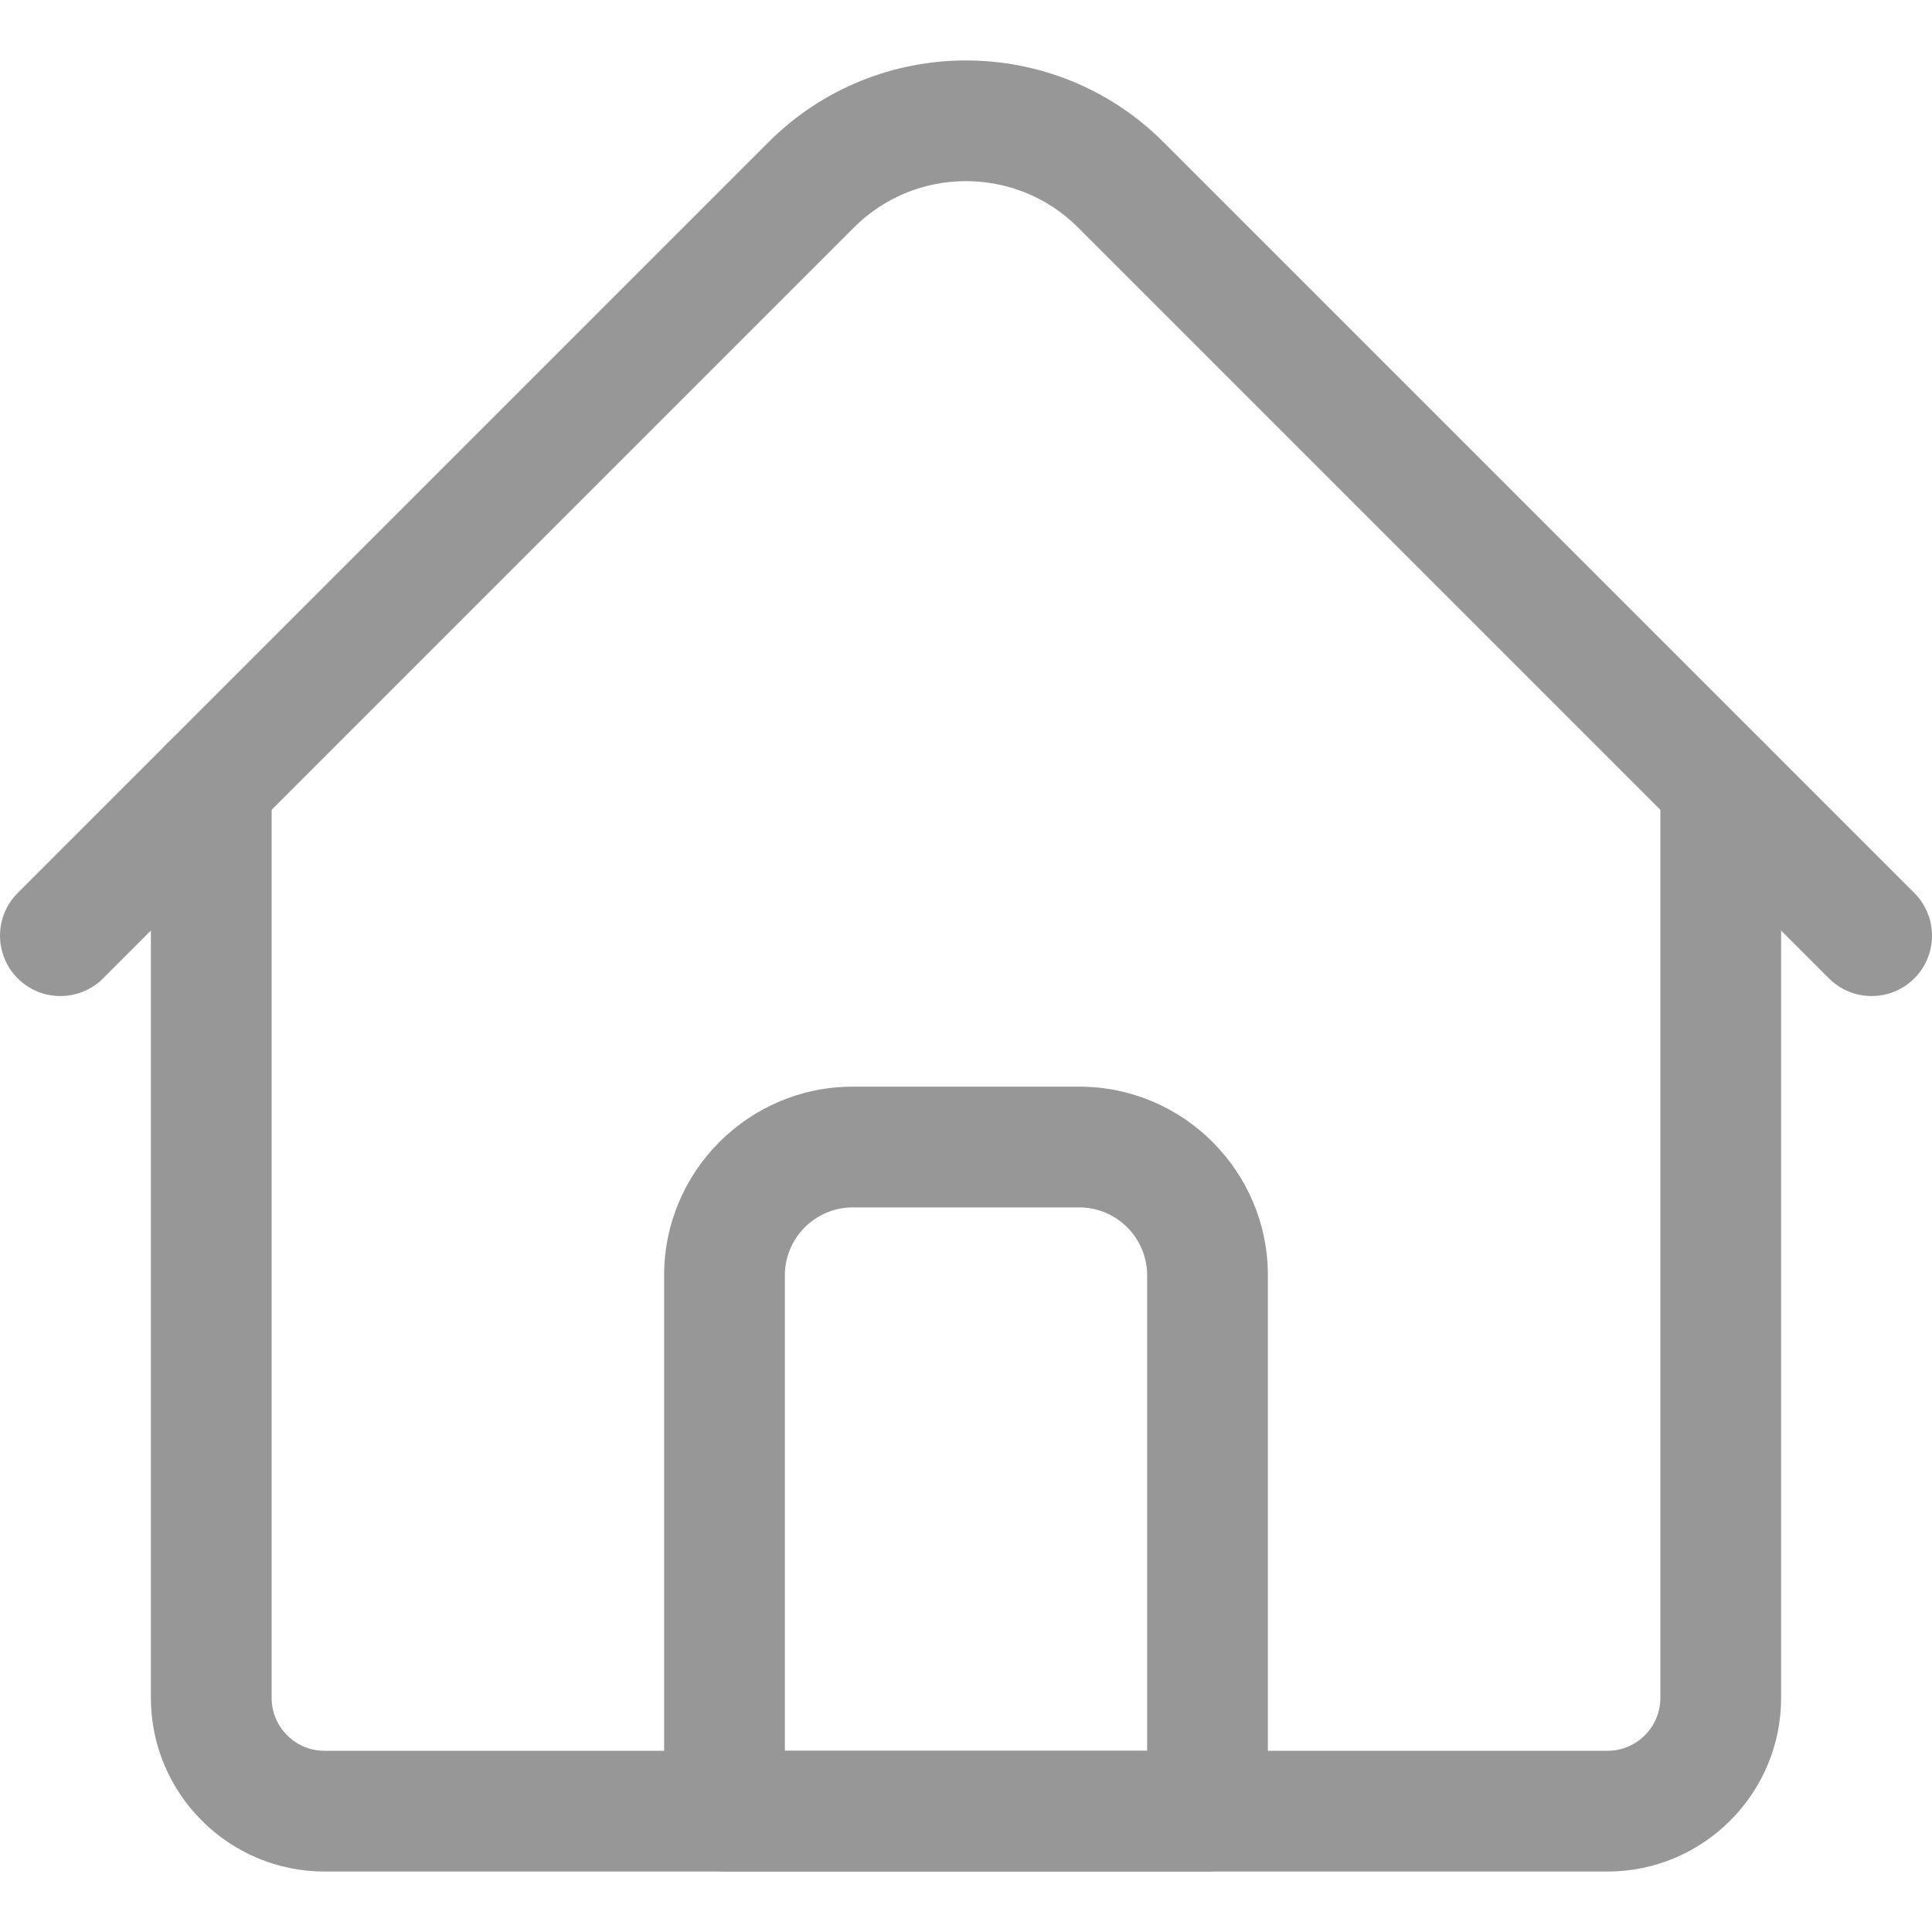 
<svg width="20" height="20" viewBox="0 0 20 20" fill="none" xmlns="http://www.w3.org/2000/svg">
<g opacity="0.5" clip-path="url(#clip0_13_2185)">
<path d="M16.641 19.374H3.359C2.369 19.374 1.562 18.568 1.562 17.577V8.124C1.562 7.778 1.842 7.499 2.188 7.499C2.533 7.499 2.812 7.778 2.812 8.124V17.577C2.812 17.879 3.058 18.124 3.359 18.124H16.641C16.942 18.124 17.188 17.879 17.188 17.577V8.124C17.188 7.778 17.467 7.499 17.812 7.499C18.158 7.499 18.438 7.778 18.438 8.124V17.577C18.438 18.568 17.631 19.374 16.641 19.374Z" fill="#303030"/>
<path d="M19.375 10.311C19.215 10.311 19.055 10.25 18.933 10.128L11.16 2.355C10.52 1.715 9.48 1.715 8.84 2.355L1.067 10.128C0.823 10.372 0.427 10.372 0.183 10.128C-0.061 9.884 -0.061 9.488 0.183 9.244L7.956 1.471C9.083 0.344 10.917 0.344 12.044 1.471L19.817 9.244C20.061 9.488 20.061 9.884 19.817 10.128C19.695 10.25 19.535 10.311 19.375 10.311Z" fill="#303030"/>
<path d="M12.5 19.374H7.5C7.155 19.374 6.875 19.094 6.875 18.749V13.202C6.875 12.125 7.751 11.249 8.828 11.249H11.172C12.249 11.249 13.125 12.125 13.125 13.202V18.749C13.125 19.094 12.845 19.374 12.5 19.374ZM8.125 18.124H11.875V13.202C11.875 12.815 11.56 12.499 11.172 12.499H8.828C8.44 12.499 8.125 12.815 8.125 13.202V18.124Z" fill="#303030"/>
</g>
<defs>
<clipPath id="clip0_13_2185">
<rect width="20" height="20" fill="white"/>
</clipPath>
</defs>
</svg>
